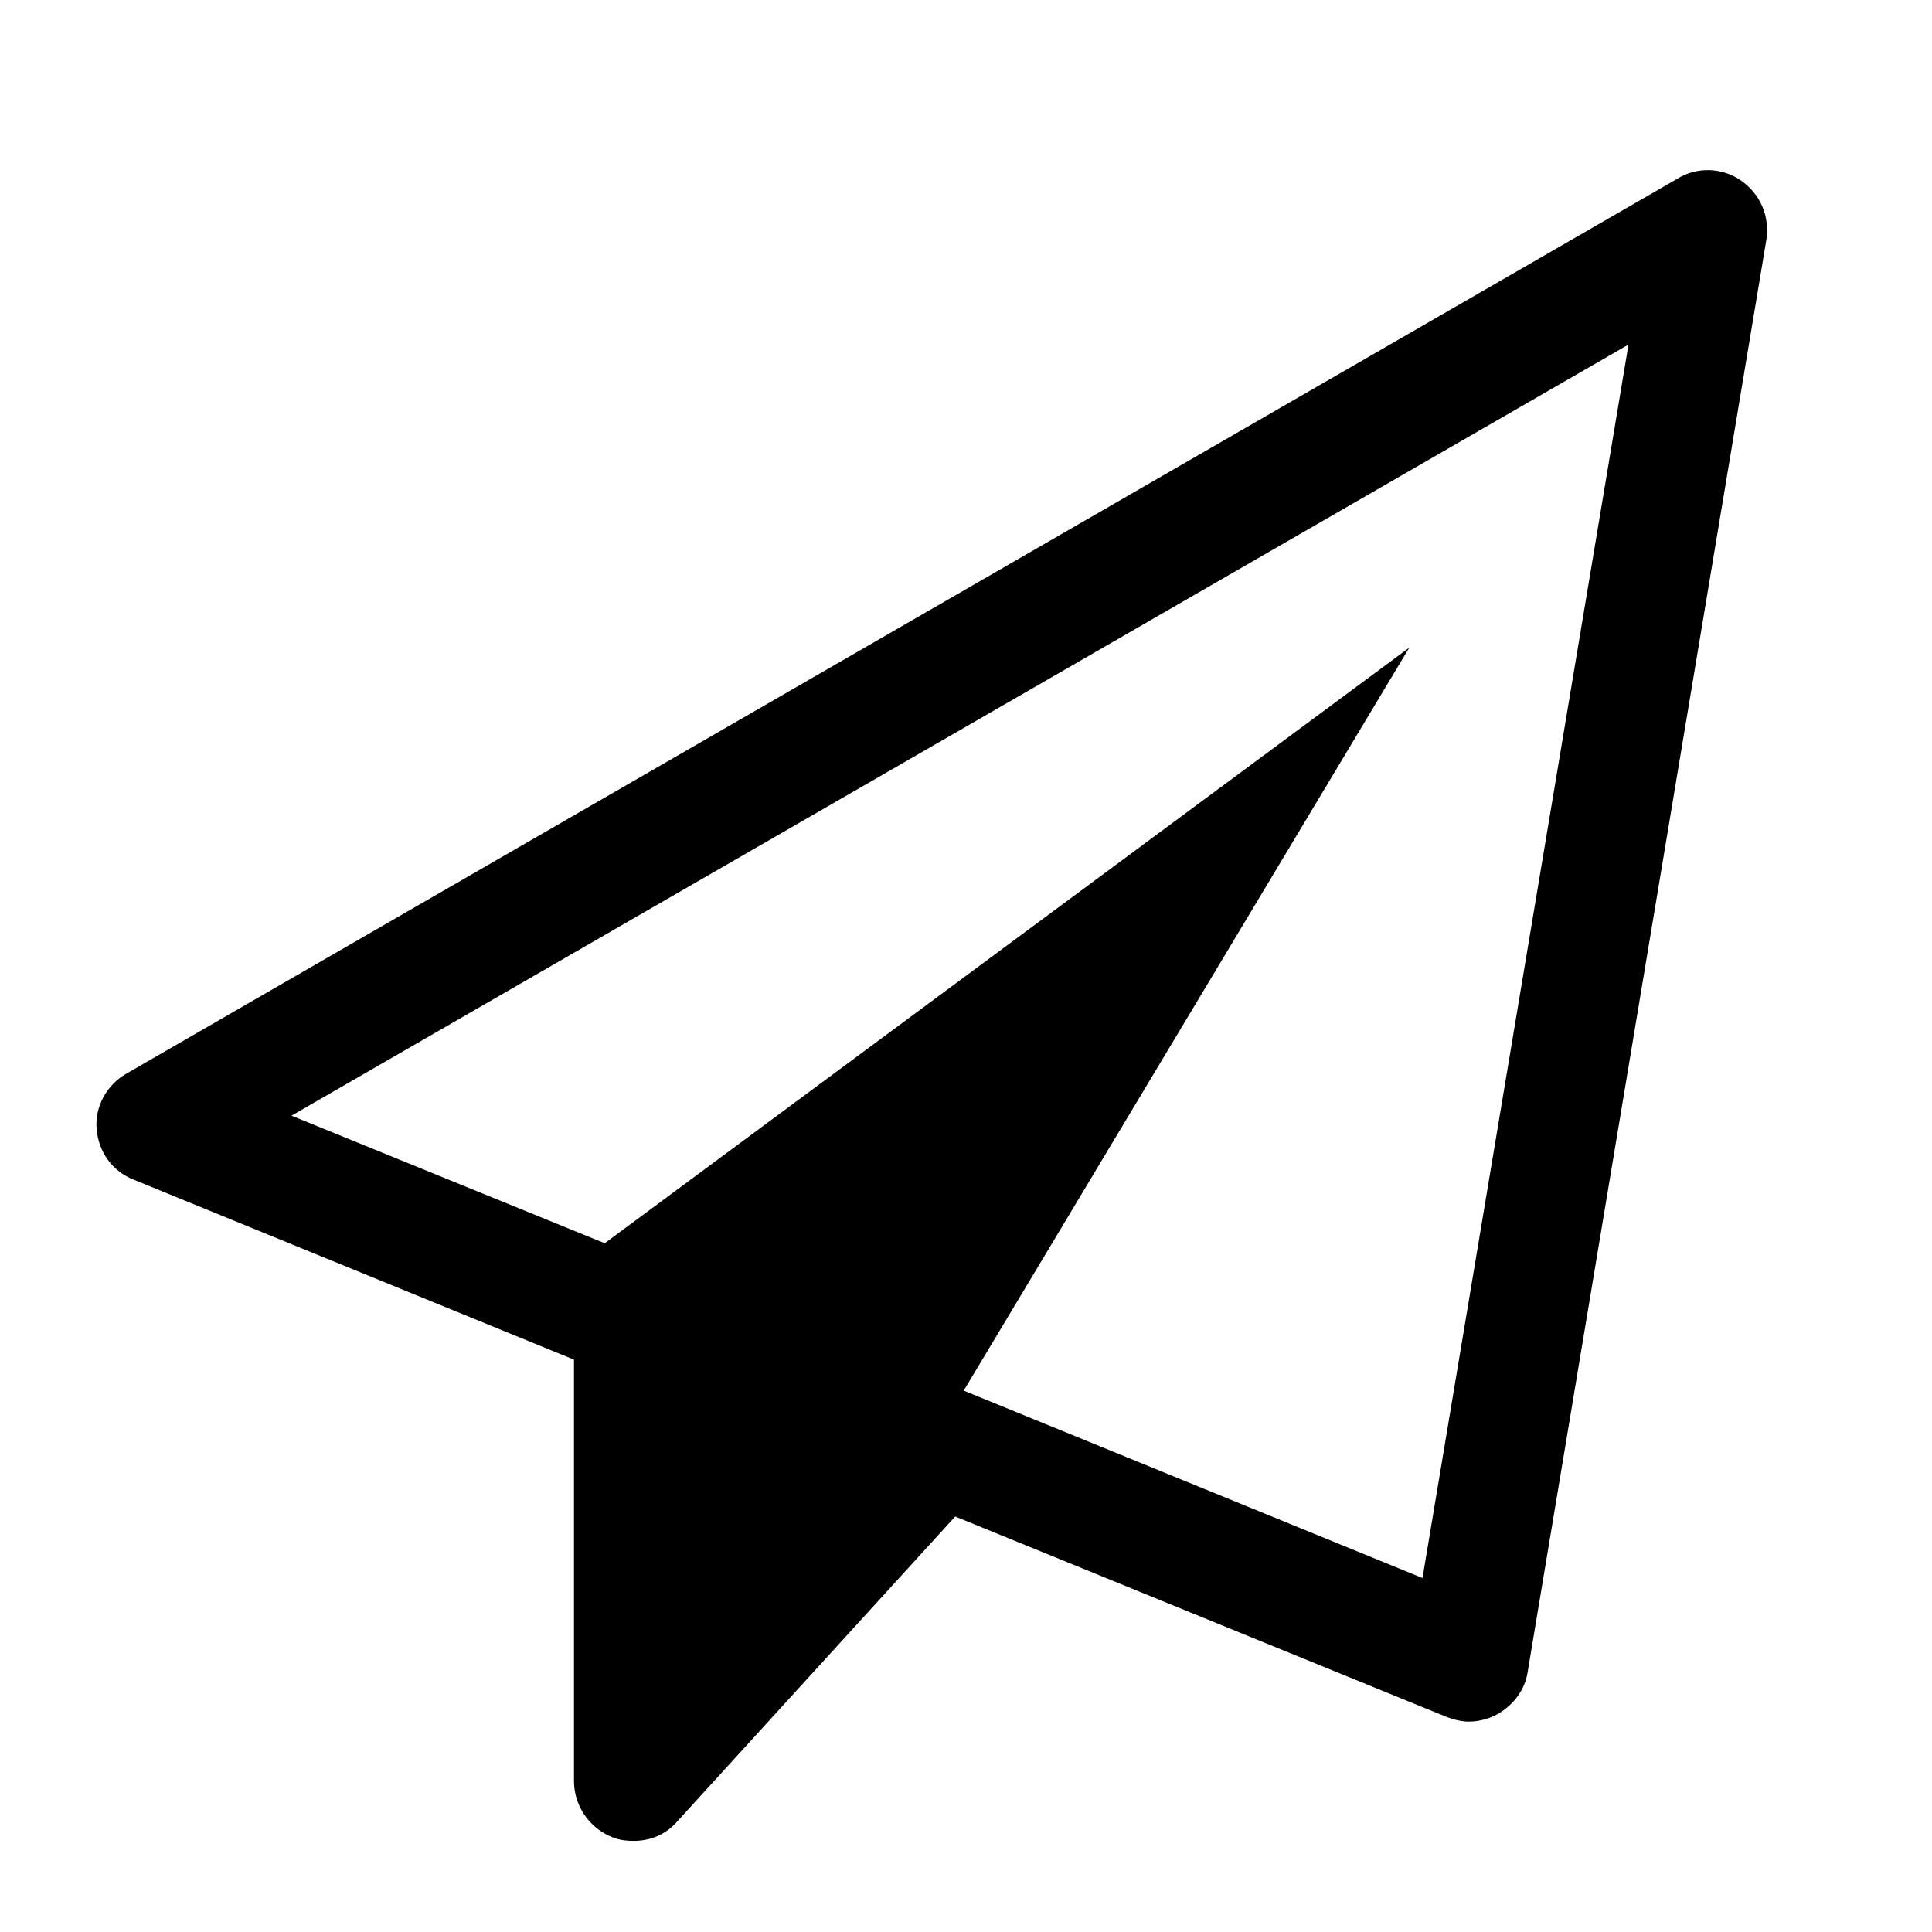 <?xml version="1.0" encoding="utf-8"?>
<!-- Generator: Adobe Illustrator 15.1.0, SVG Export Plug-In . SVG Version: 6.00 Build 0)  -->
<!DOCTYPE svg PUBLIC "-//W3C//DTD SVG 1.1//EN" "http://www.w3.org/Graphics/SVG/1.1/DTD/svg11.dtd">
<svg version="1.1" id="Layer_1" xmlns="http://www.w3.org/2000/svg" xmlns:xlink="http://www.w3.org/1999/xlink" x="0px" y="0px"
	 width="32px" height="32px" viewBox="0 0 32 32" enable-background="new 0 0 32 32" xml:space="preserve">
<path d="M29.255,3.979l-3.953,23.719c-0.045,0.291-0.231,0.538-0.493,0.69c-0.137,0.078-0.309,0.127-0.479,0.127
	c-0.124,0-0.248-0.031-0.372-0.078l-8.137-3.319l-4.602,5.049c-0.187,0.217-0.446,0.324-0.726,0.324
	c-0.125,0-0.246-0.017-0.354-0.062c-0.385-0.154-0.632-0.527-0.632-0.93v-6.979l-7.288-2.979C1.862,19.404,1.631,19.08,1.6,18.697
	c-0.03-0.375,0.171-0.729,0.493-0.914L27.786,2.958c0.323-0.2,0.743-0.184,1.052,0.033C29.164,3.222,29.316,3.591,29.255,3.979z
	 M26.973,5.707L4.828,18.479l5.188,2.113l13.327-9.866l-7.381,12.307l7.599,3.104L26.973,5.707z"/>
</svg>
